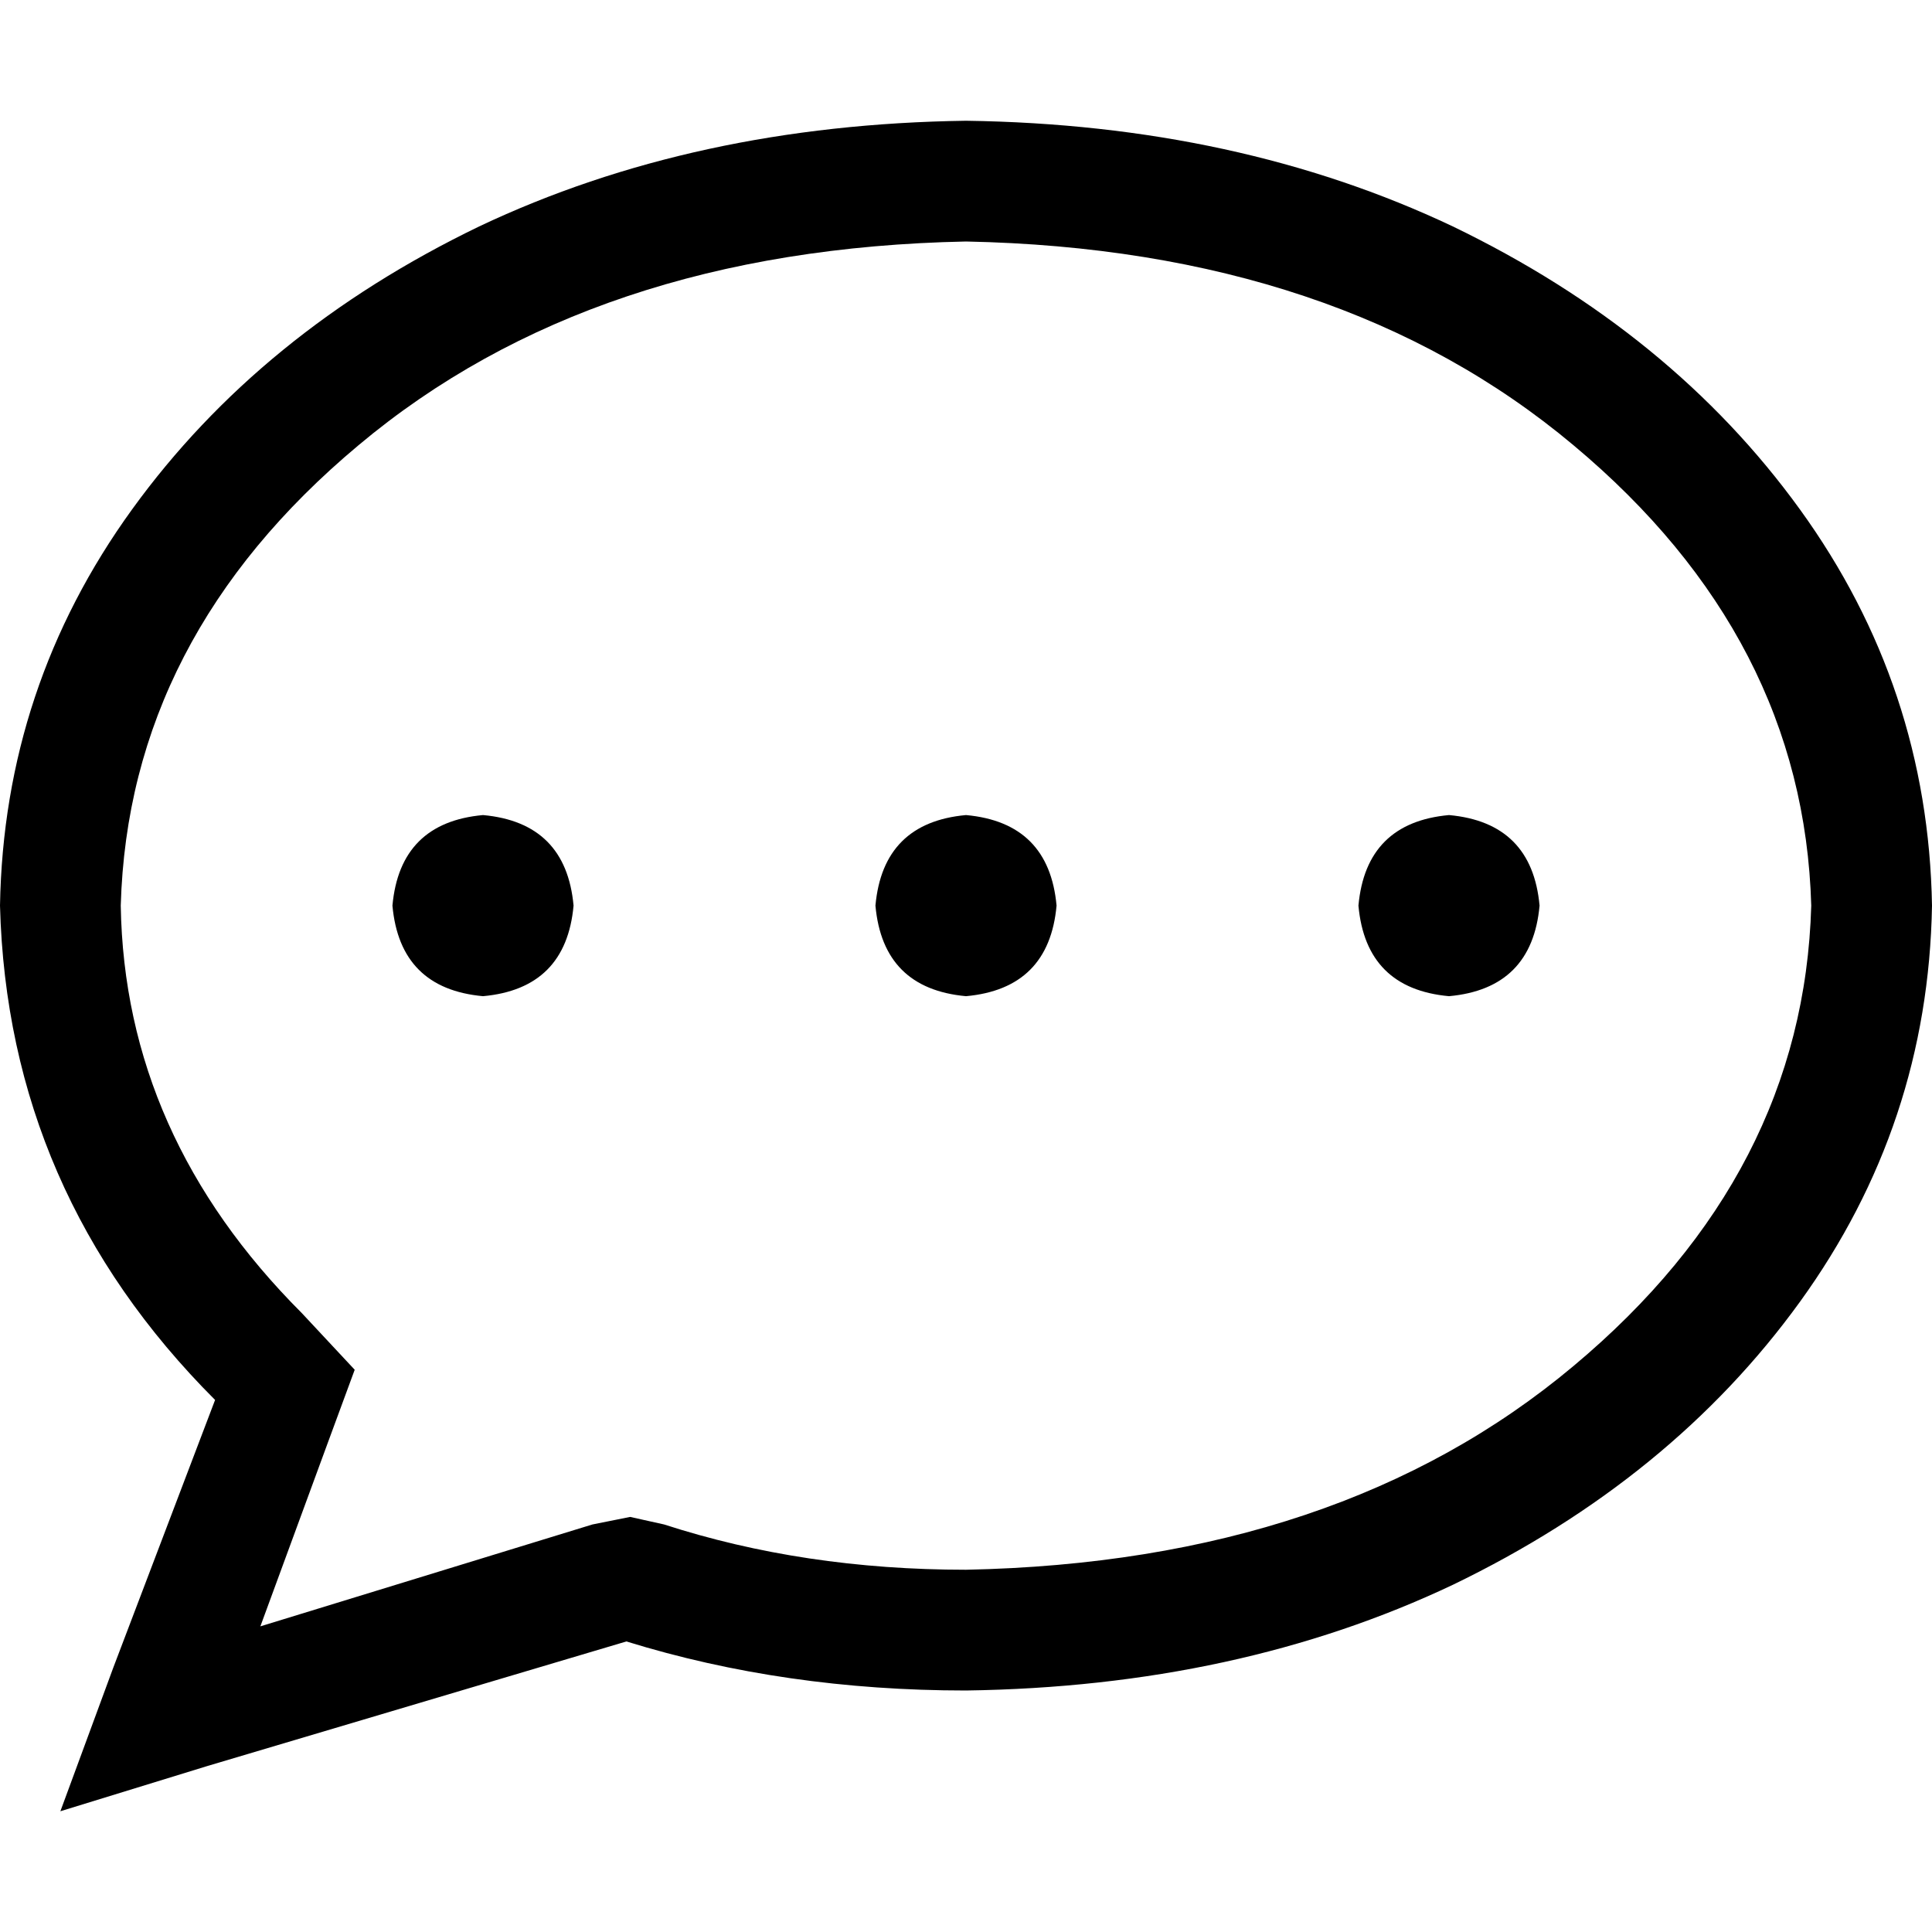 <svg xmlns="http://www.w3.org/2000/svg" viewBox="0 0 512 512">
  <path d="M 87 382 L 94 363 L 80 348 Q 33 301 32 240 Q 34 169 95 118 Q 157 66 256 64 Q 355 66 417 118 Q 478 169 480 240 Q 478 311 417 362 Q 355 414 256 416 Q 213 416 176 404 L 167 402 L 157 404 L 69 431 L 87 382 L 87 382 Z M 16 480 L 55 468 L 166 435 Q 208 448 256 448 Q 328 447 385 420 Q 443 392 477 345 Q 511 298 512 240 Q 511 182 477 135 Q 443 88 385 60 Q 328 33 256 32 Q 184 33 127 60 Q 69 88 35 135 Q 1 182 0 240 Q 2 316 57 371 L 30 442 L 16 480 L 16 480 Z M 128 264 Q 150 262 152 240 Q 150 218 128 216 Q 106 218 104 240 Q 106 262 128 264 L 128 264 Z M 256 264 Q 278 262 280 240 Q 278 218 256 216 Q 234 218 232 240 Q 234 262 256 264 L 256 264 Z M 408 240 Q 406 218 384 216 Q 362 218 360 240 Q 362 262 384 264 Q 406 262 408 240 L 408 240 Z" />
</svg>